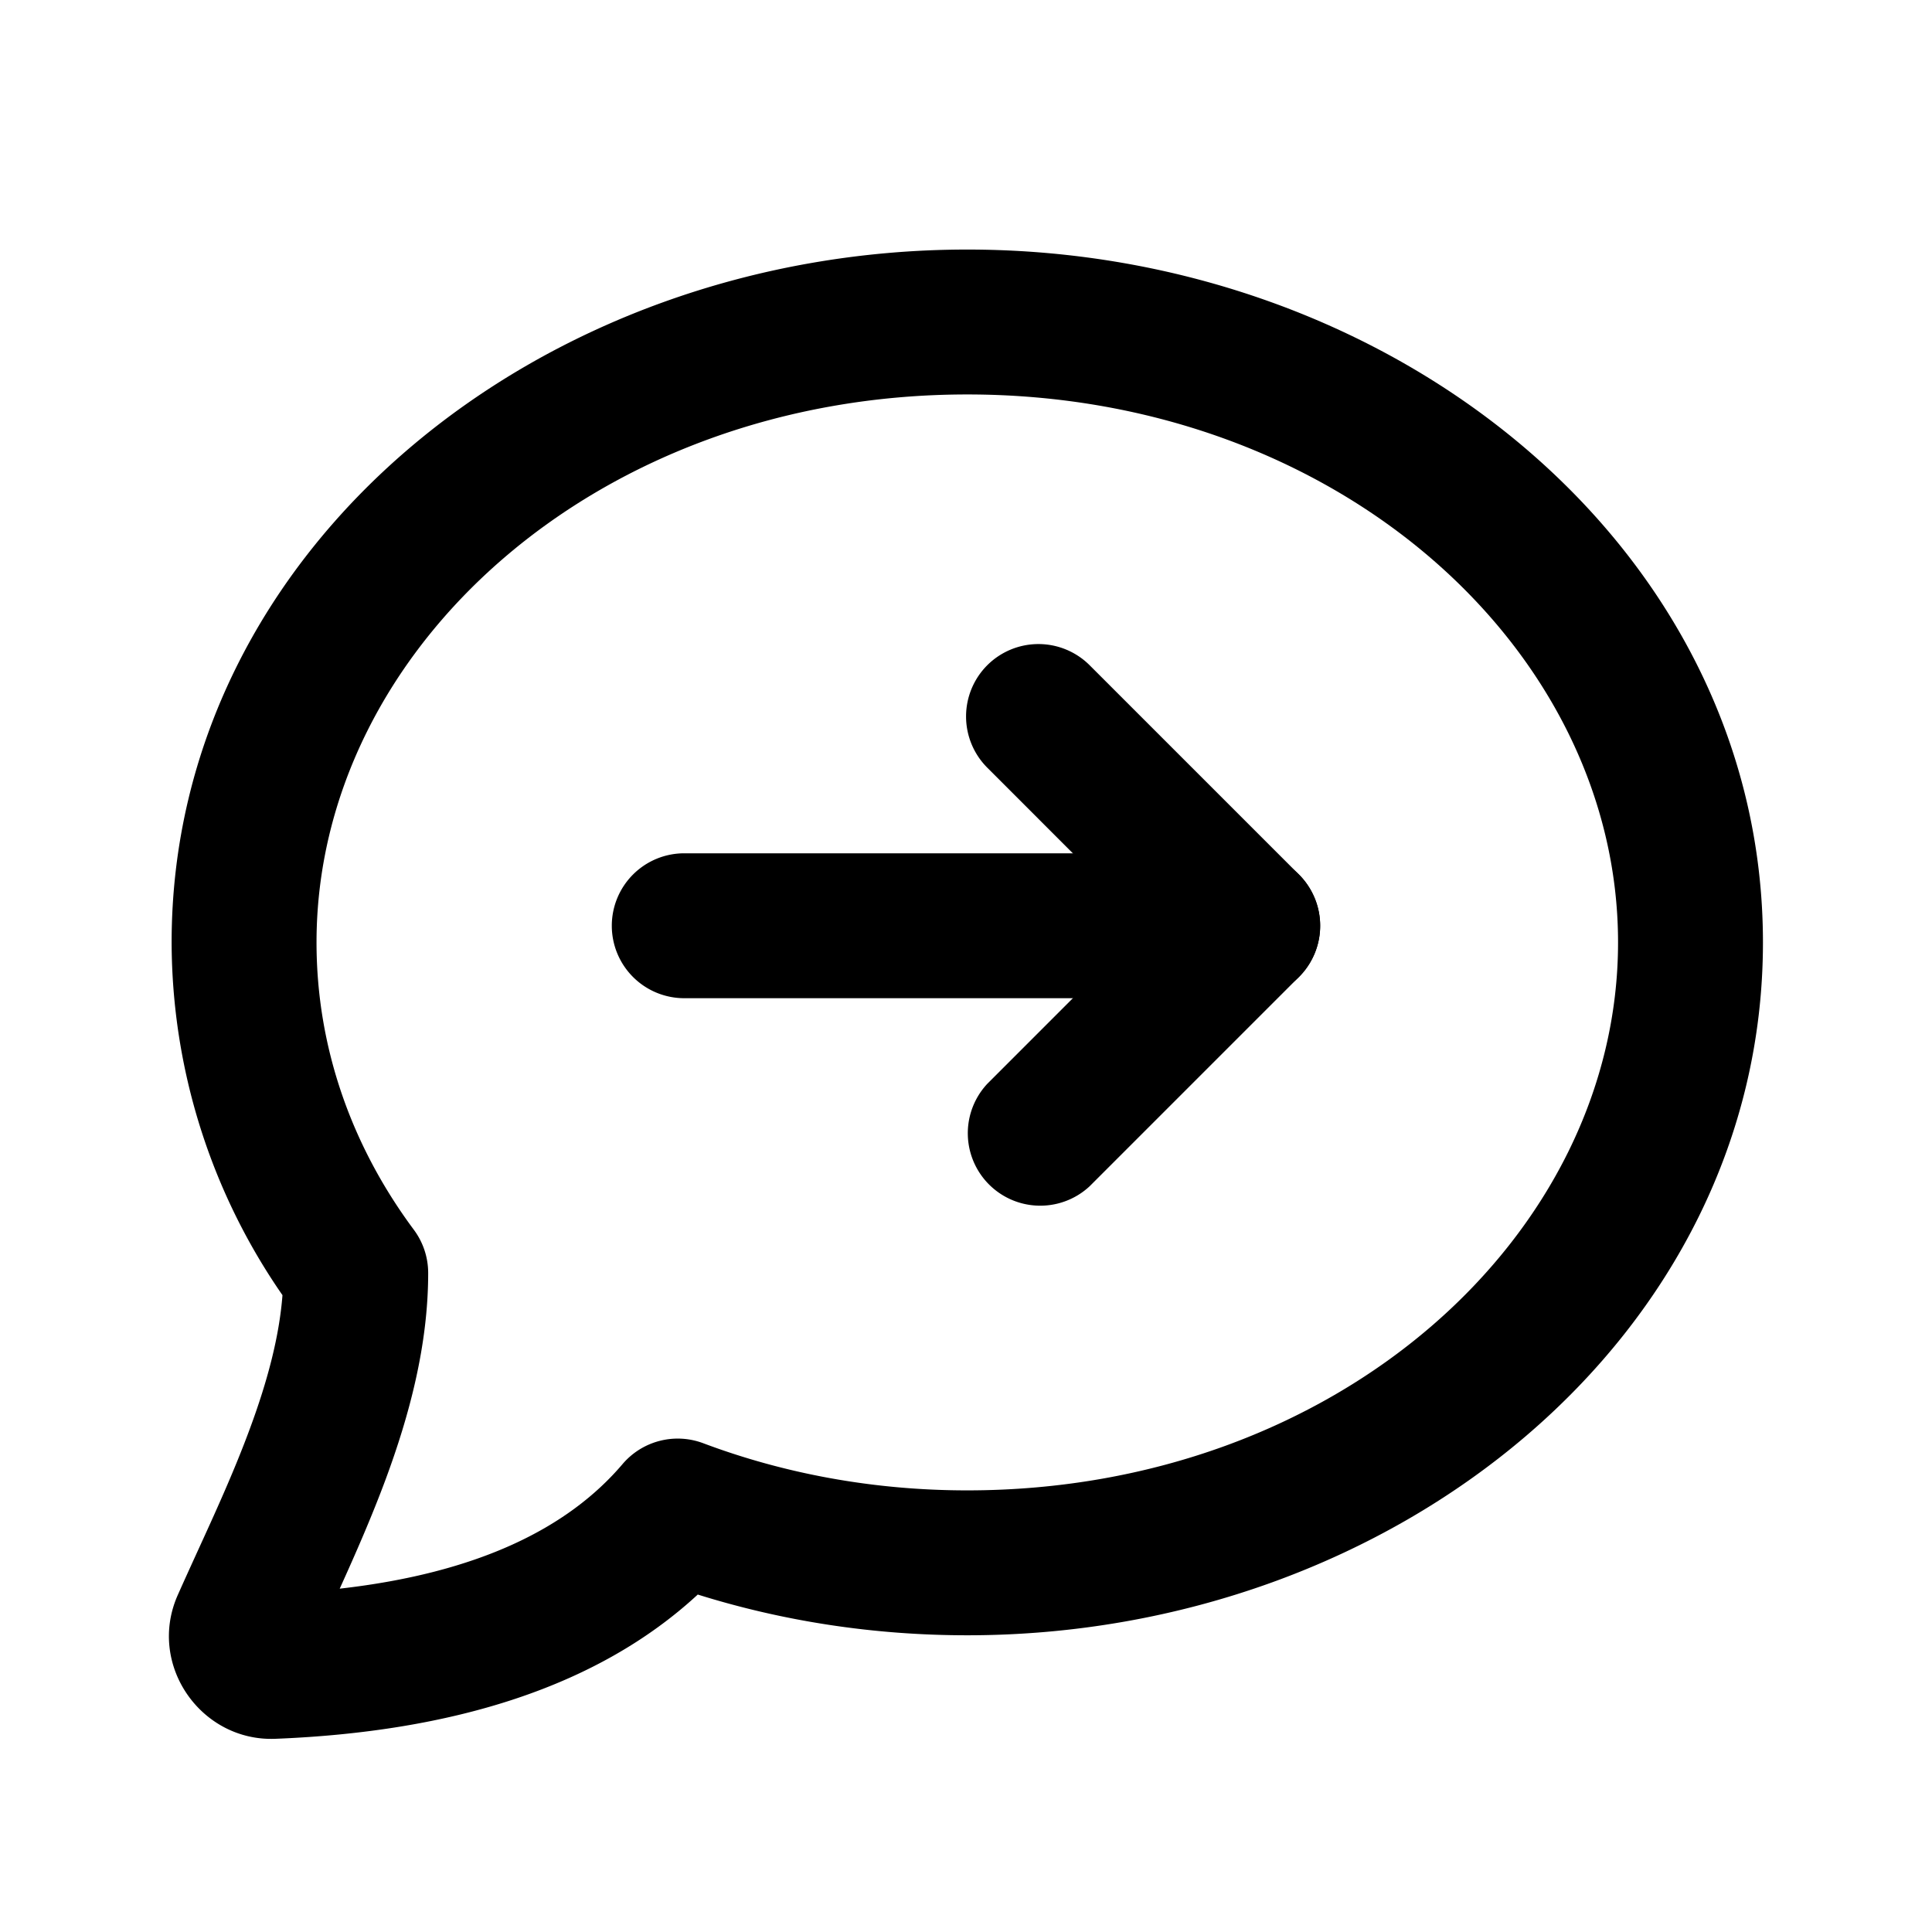 <svg fill="none" height="24" width="24" xmlns="http://www.w3.org/2000/svg"><g clip-rule="evenodd" fill="currentColor" fill-rule="evenodd"><path d="m12.016 4.9c-4.6 0-8.084 3.172-8.084 6.807 0 1.306.437 2.532 1.21 3.571a.9.9 0 0 1 .177.537c0 .9-.236 1.77-.525 2.553-.173.467-.377.933-.574 1.367 1.714-.194 2.835-.75 3.513-1.547a.9.9 0 0 1 1.002-.26c1 .376 2.11.586 3.28.586 4.6 0 8.085-3.172 8.085-6.807s-3.485-6.807-8.084-6.807zm-8.164 15.646.002-.003zm-1.72-8.84c0-4.877 4.56-8.606 9.884-8.606s9.884 3.729 9.884 8.607-4.56 8.607-9.884 8.607c-1.173 0-2.3-.178-3.348-.506-1.248 1.153-3.052 1.705-5.248 1.792-.927.036-1.598-.927-1.209-1.792.077-.173.155-.344.232-.513.237-.518.468-1.024.662-1.55.217-.587.364-1.138.404-1.656a7.72 7.72 0 0 1 -1.377-4.381z"/><path d="m7.6 11.5a.9.9 0 0 1 .9-.9h7a.9.9 0 0 1 0 1.8h-7a.9.9 0 0 1 -.9-.9z"/><path d="m12.264 8.264a.9.9 0 0 1 1.272 0l2.6 2.6a.9.9 0 0 1 0 1.272l-2.6 2.6a.9.9 0 0 1 -1.272-1.272l1.963-1.964-1.963-1.964a.9.9 0 0 1 0-1.272z"/></g></svg>
